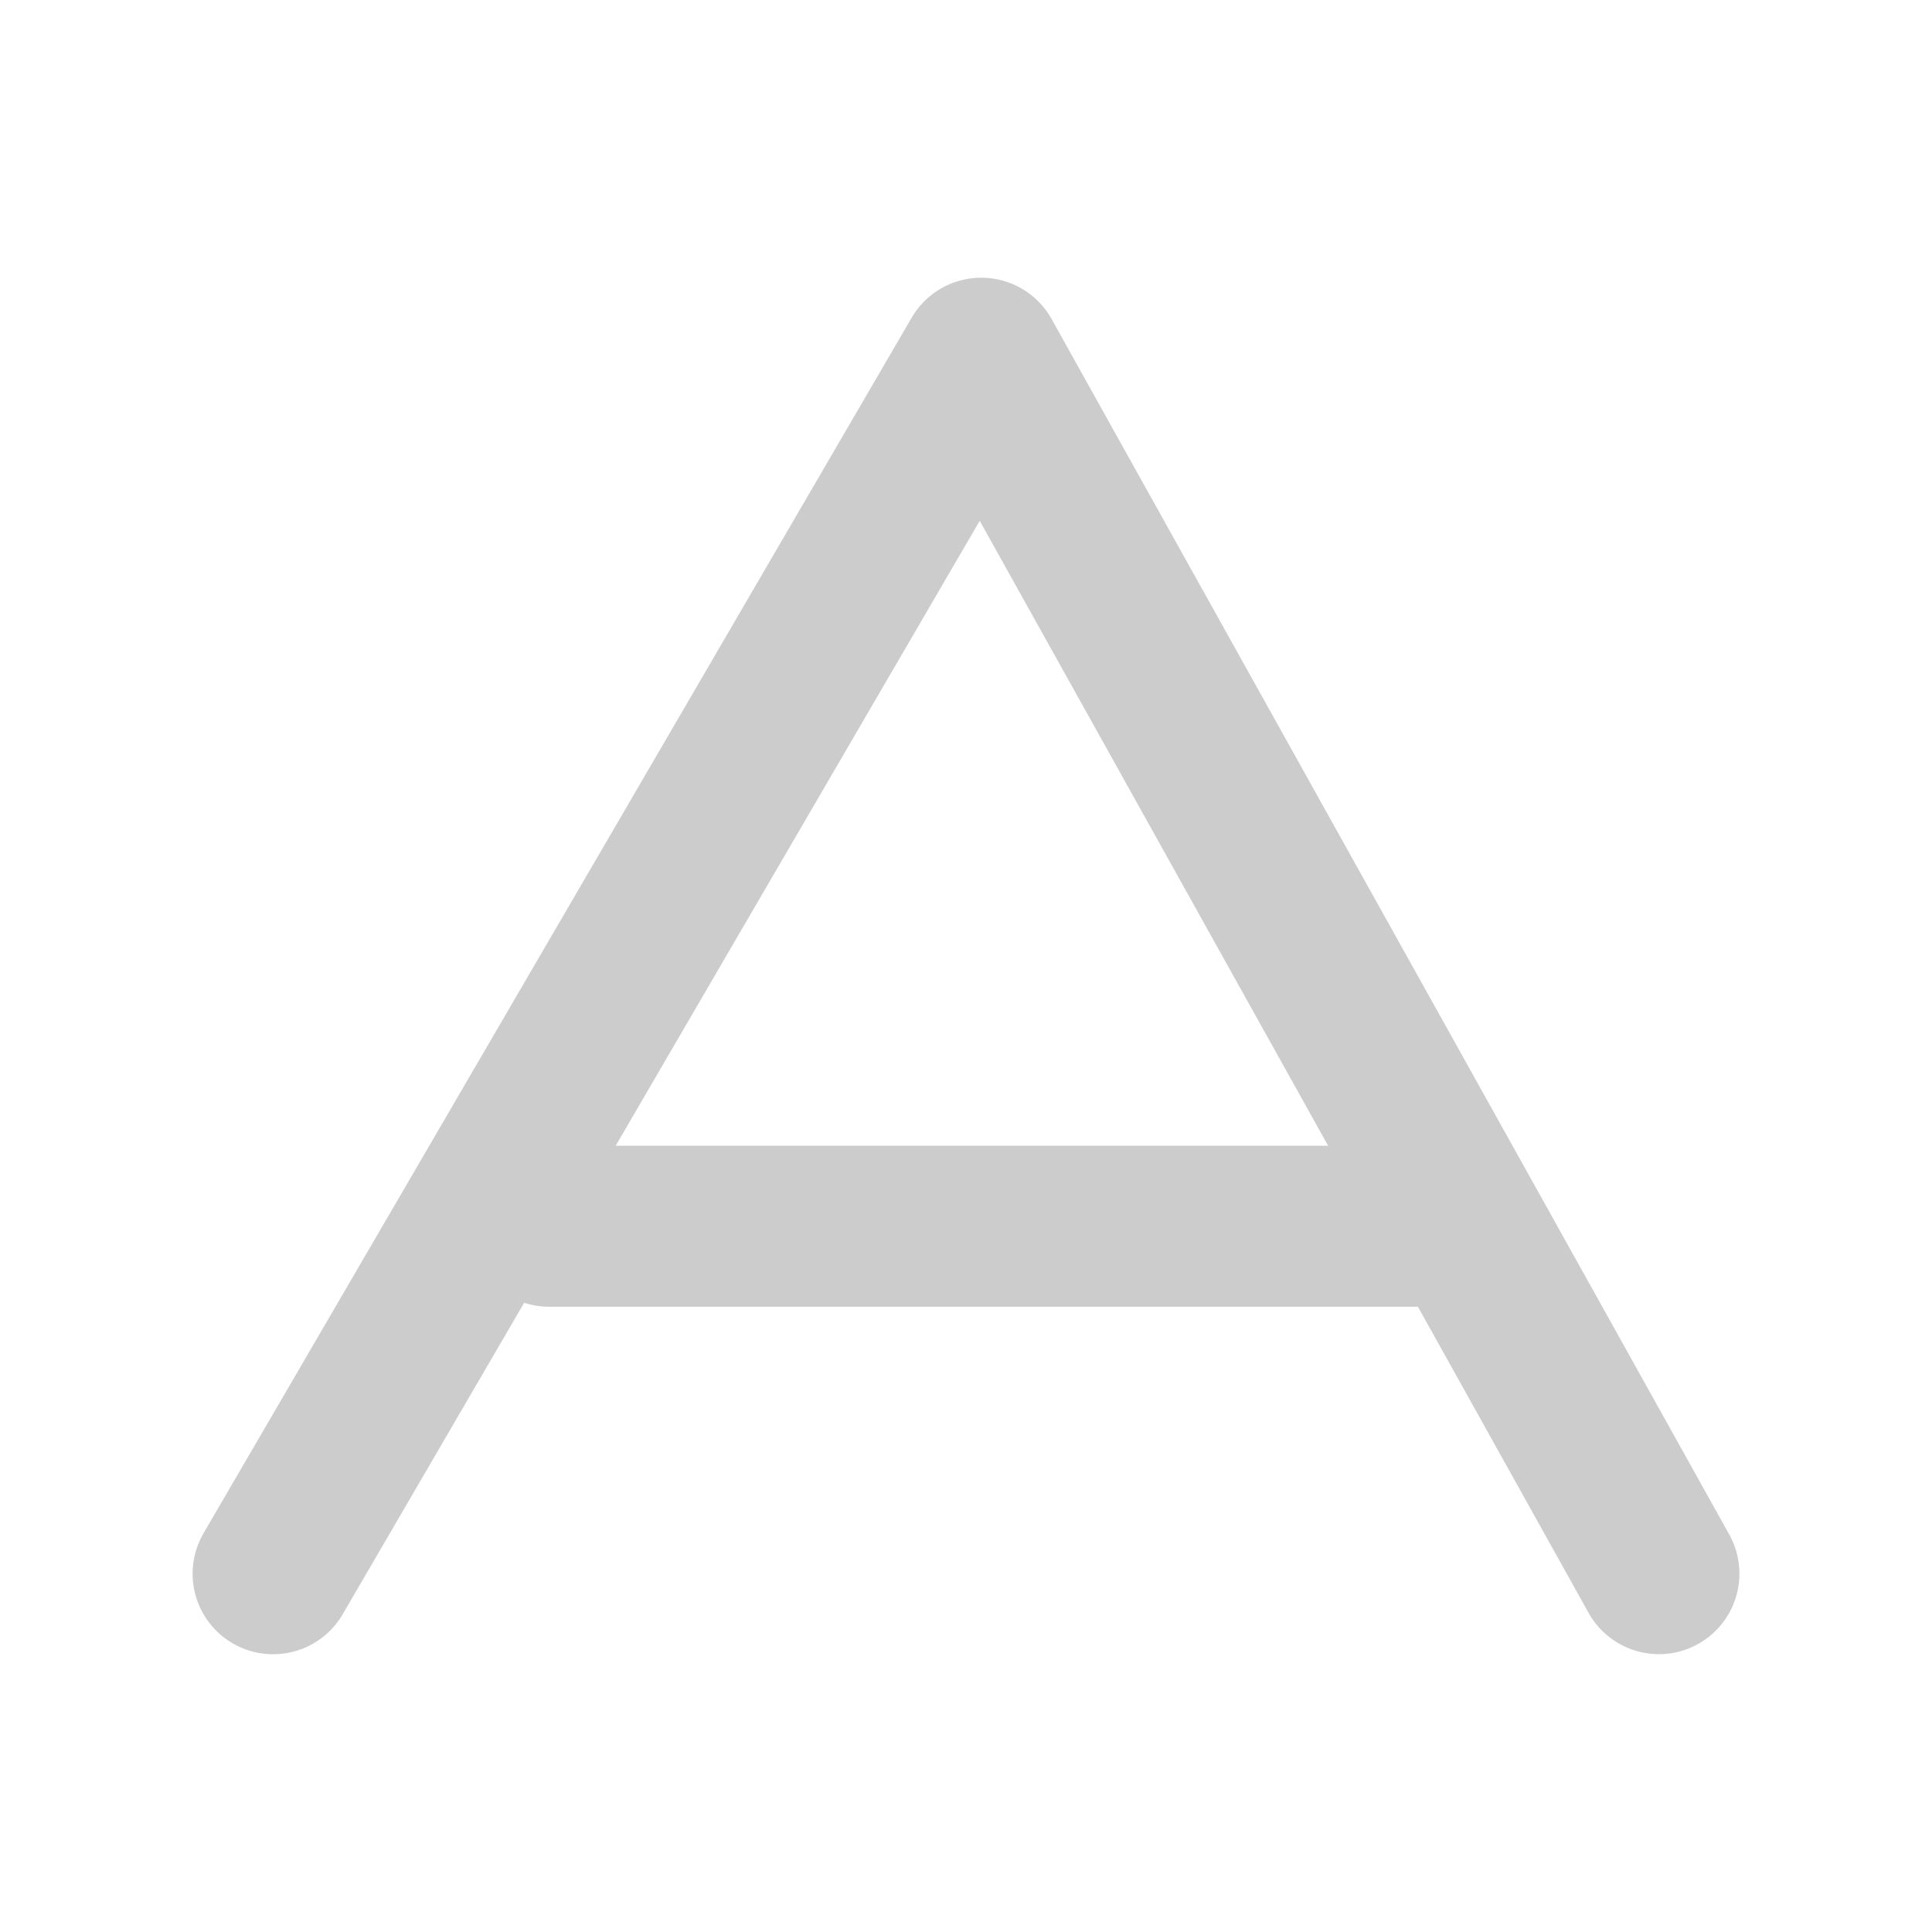 <svg xmlns="http://www.w3.org/2000/svg" width="48" height="48">
	<path d="m 24.362,6.9 a 2,2 0 0 0 -1.711,0.992 L 5.058,38.091 a 2,2 0 0 0 0.721,2.736 2,2 0 0 0 2.736,-0.723 l 4.508,-7.738 a 2,2 0 0 0 0.621,0.1 h 21.584 l 4.24,7.605 a 2,2 0 0 0 2.721,0.773 2,2 0 0 0 0.773,-2.721 L 26.126,7.925 a 2,2 0 0 0 -1.764,-1.025 z m -0.021,6.039 8.656,15.527 H 15.296 Z" fill="#cccccc"/>
</svg>
